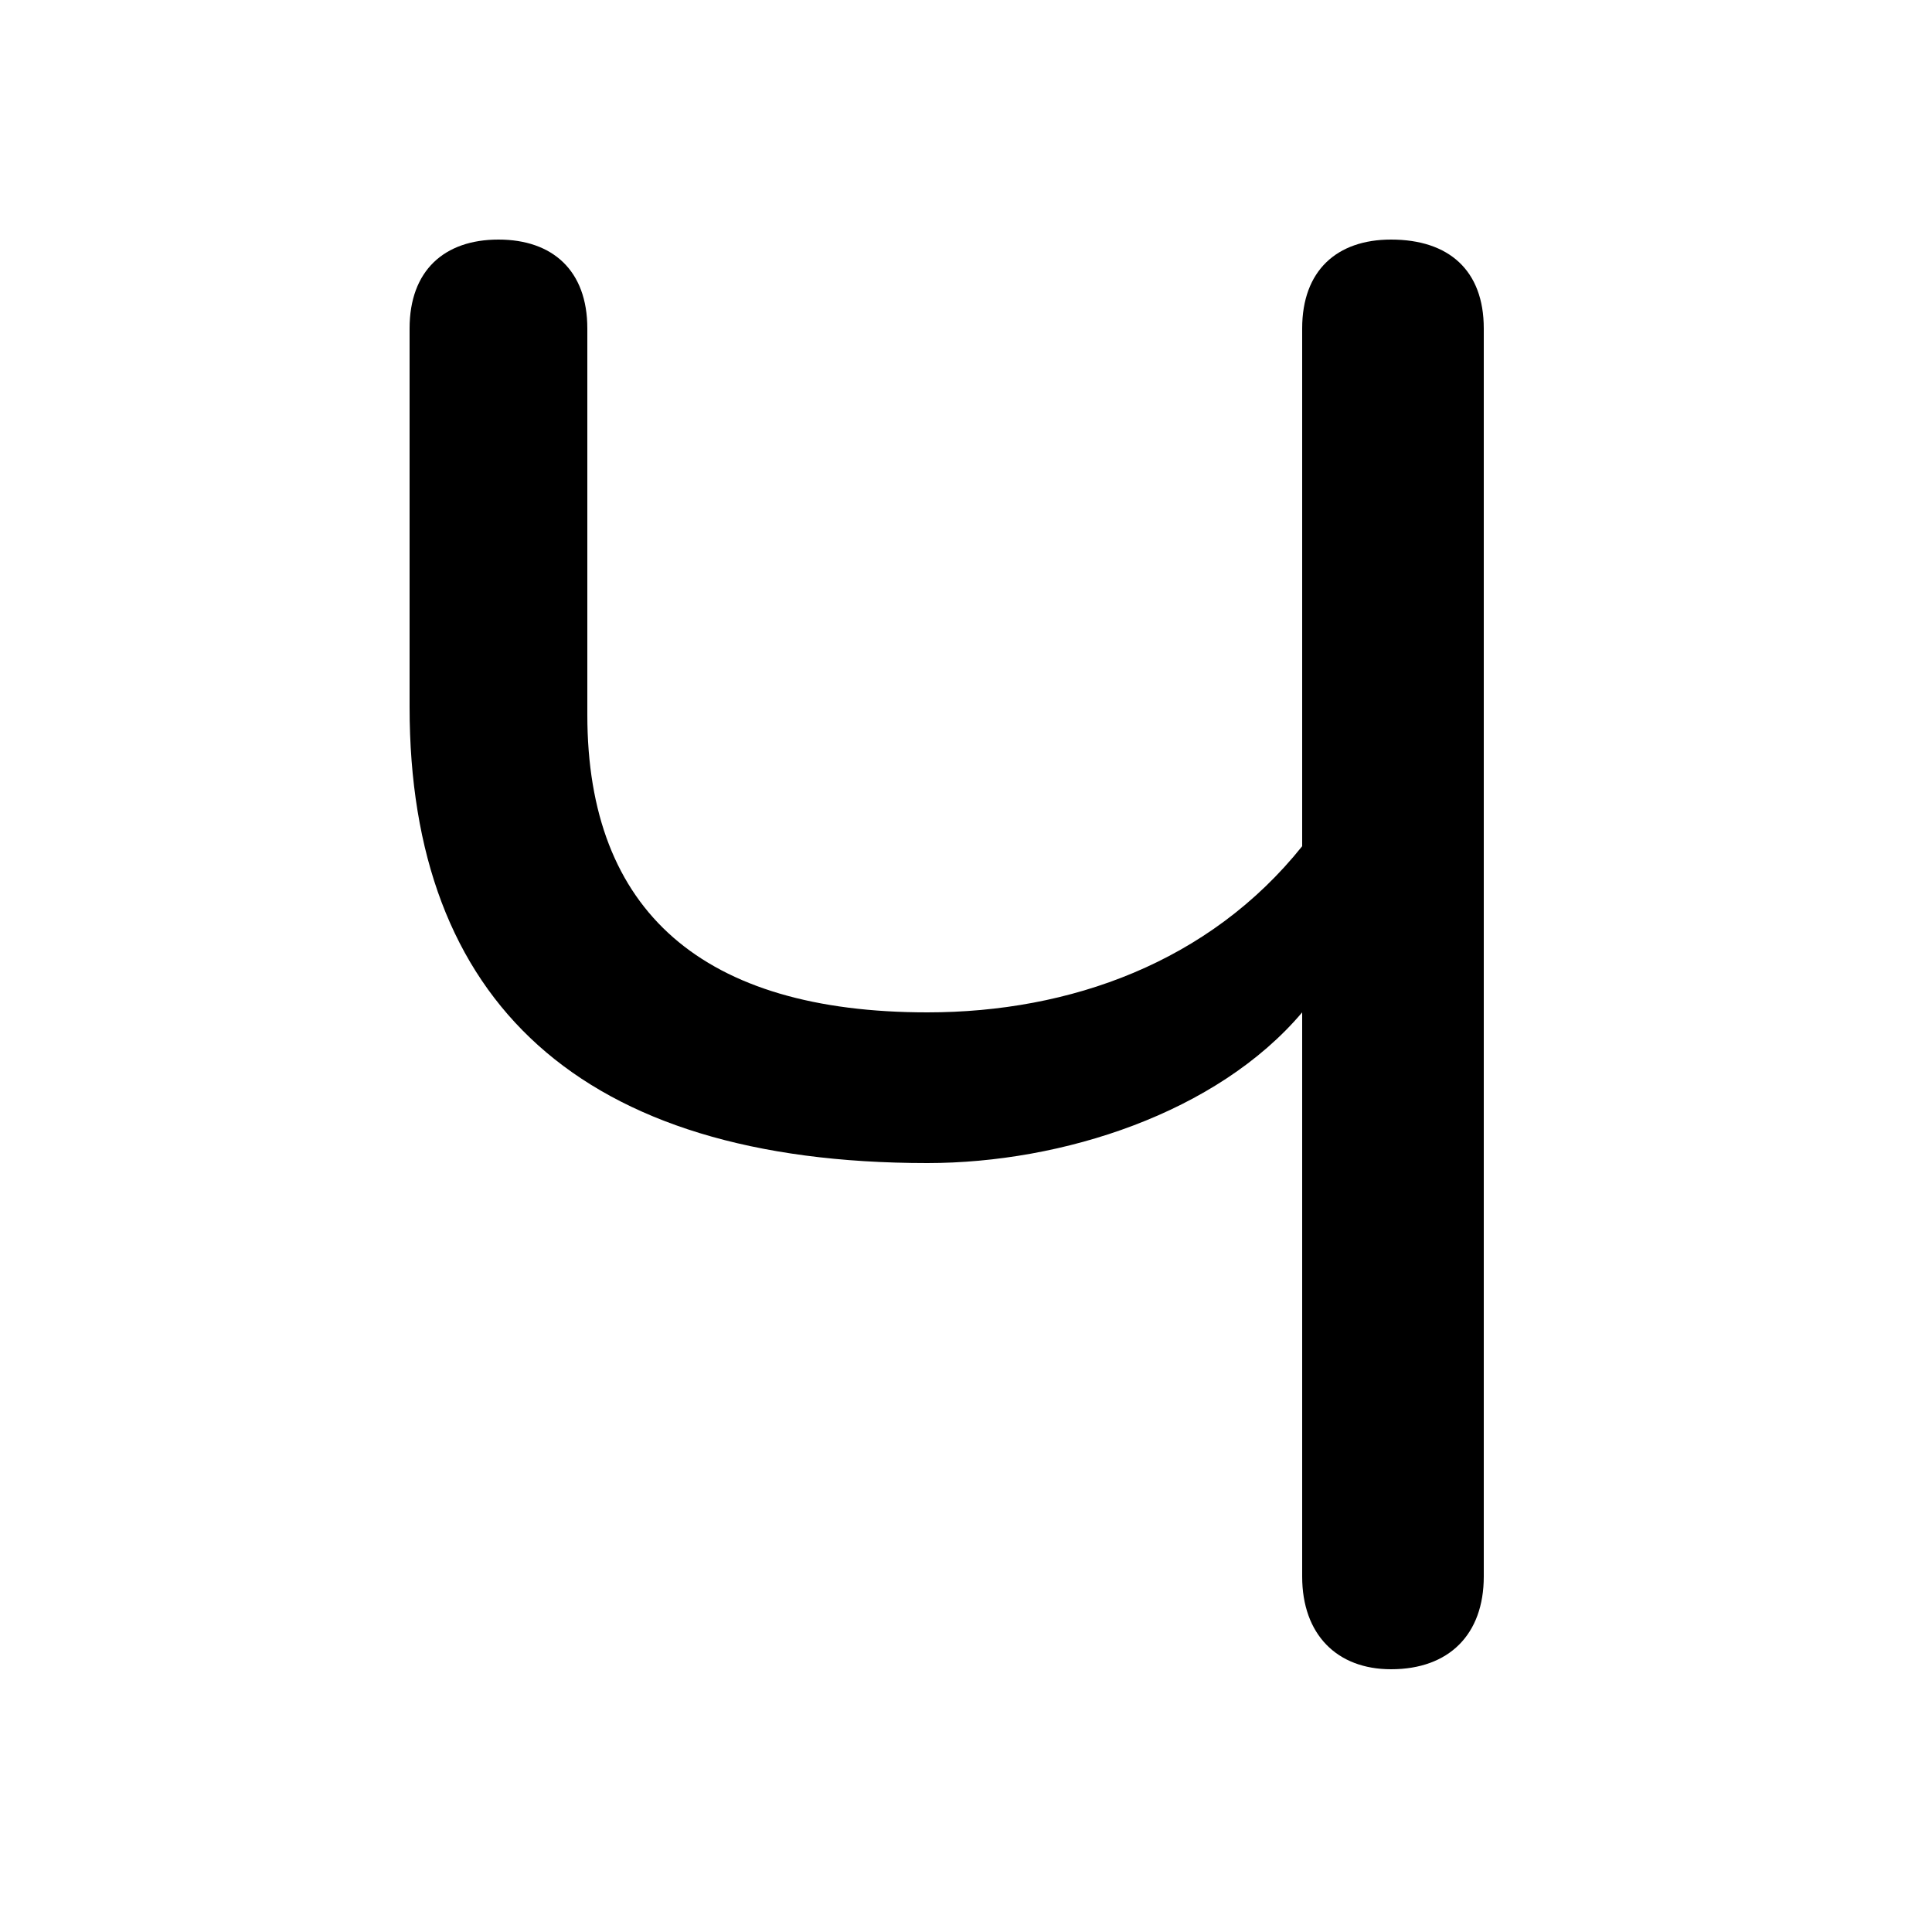 <svg xmlns="http://www.w3.org/2000/svg" viewBox="0 -44.0 50.0 50.0">
    <rect x="0" y="-44.0" width="50.0" height="50.0" fill="#808080" stroke="none"/>
    <g transform="scale(1, -1)">
        <!-- ボディの枠 -->
        <rect x="0" y="-6.0" width="50.0" height="50.0"
            stroke="white" fill="white"/>
        <!-- グリフ座標系の原点 -->
        <circle cx="0" cy="0" r="5" fill="white"/>
        <!-- グリフのアウトライン -->
        <g style="fill:black;stroke:#000000;stroke-width:0;stroke-linecap:round;stroke-linejoin:round;">
        <path d="M 33.7 22.1 C 31.3 19.1 27.7 17.8 24.0 17.8 C 18.2 17.8 15.2 20.4 15.2 25.5 L 15.2 35.5 C 15.2 37.0 14.3 37.8 12.9 37.8 C 11.5 37.8 10.6 37.0 10.6 35.5 L 10.6 25.7 C 10.6 18.1 15.0 13.9 24.0 13.9 C 27.5 13.9 31.5 15.2 33.7 17.8 L 33.7 3.2 C 33.7 1.7 34.6 0.8 36.0 0.8 C 37.5 0.8 38.4 1.7 38.4 3.2 L 38.4 35.5 C 38.4 37.0 37.5 37.8 36.0 37.8 C 34.6 37.8 33.7 37.0 33.7 35.5 Z"/>
    </g>
    </g>
</svg>
